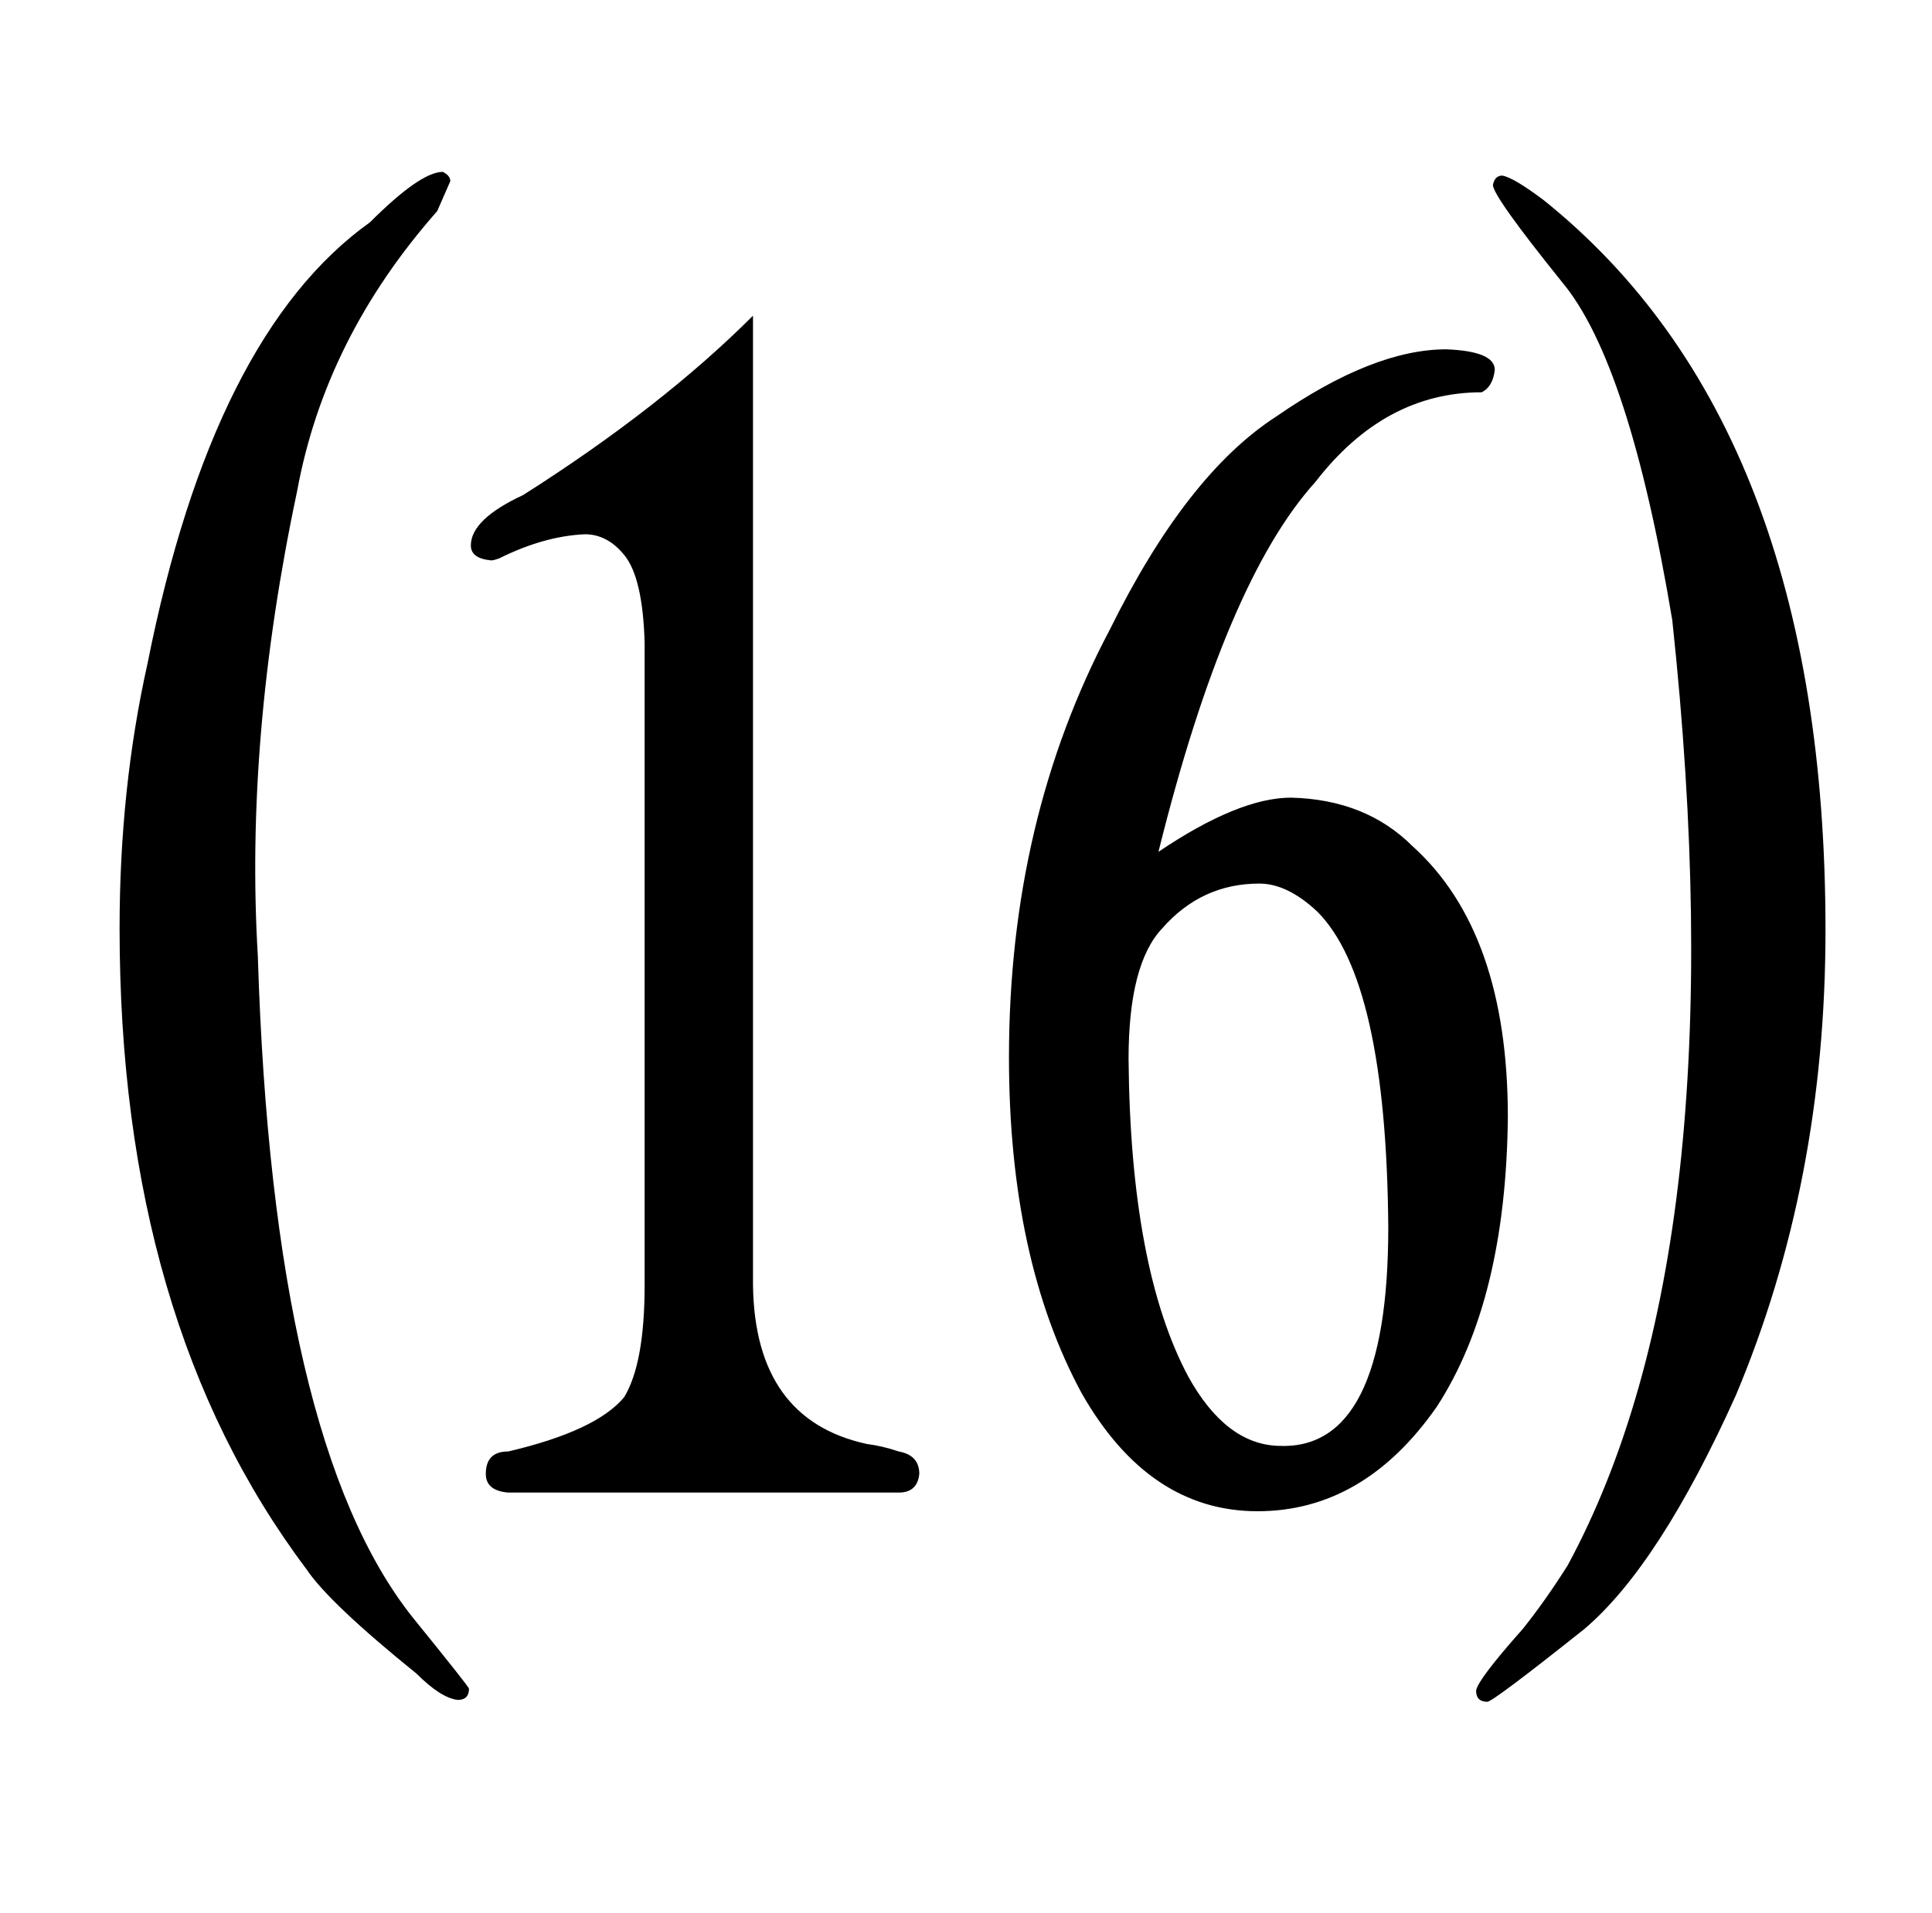 <?xml version="1.0" standalone="no"?>
<!DOCTYPE svg PUBLIC "-//W3C//DTD SVG 1.1//EN" "http://www.w3.org/Graphics/SVG/1.1/DTD/svg11.dtd" >
<svg xmlns="http://www.w3.org/2000/svg" xmlns:xlink="http://www.w3.org/1999/xlink" version="1.1" viewBox="-10 0 1034 1024">
  <g transform="matrix(1 0 0 -1 0 820)">
   <path fill="currentColor"
d="M610 364q36 145 84 198q37 48 89 48q6 3 7 12q0 10 -26 11q-39 0 -91 -36q-48 -31 -89 -114q-54 -102 -54 -229q0 -108 39 -180q36 -63 94 -63q57 0 96 56q37 57 38 155q0 99 -51 145q-25 25 -65 26q-28 0 -71 -29zM664 347q15 0 31 -15q37 -37 38 -169q0 -120 -59 -117
q-28 1 -48 37q-31 58 -32 170q0 51 18 70q21 24 52 24zM188 701q-84 -60 -119 -236q-15 -67 -15 -142q0 -210 100 -343q12 -18 59 -56q13 -13 22 -14q6 0 6 6q0 1 -30 38q-75 94 -83 354q-7 117 21 249q15 82 75 150l7 16q0 3 -4 5q-12 0 -39 -27zM838 -52q40 34 81 125
q48 114 48 249q0 270 -151 391q-16 12 -22 13q-4 0 -5 -5q0 -6 37 -52q36 -43 59 -181q36 -336 -56 -506q-12 -19 -24 -34q-24 -27 -25 -33q0 -6 6 -6q3 0 52 39zM393 651q-49 -49 -123 -96q-28 -13 -28 -27q0 -7 11 -8q1 0 4 1q24 12 46 13q12 0 21 -11q10 -12 11 -47v-344
q0 -42 -11 -60q-15 -18 -62 -29q-12 0 -12 -12q0 -9 12 -10h209q10 0 11 10q0 10 -11 12q-9 3 -17 4q-60 13 -61 85v519z" />
  </g>

</svg>

